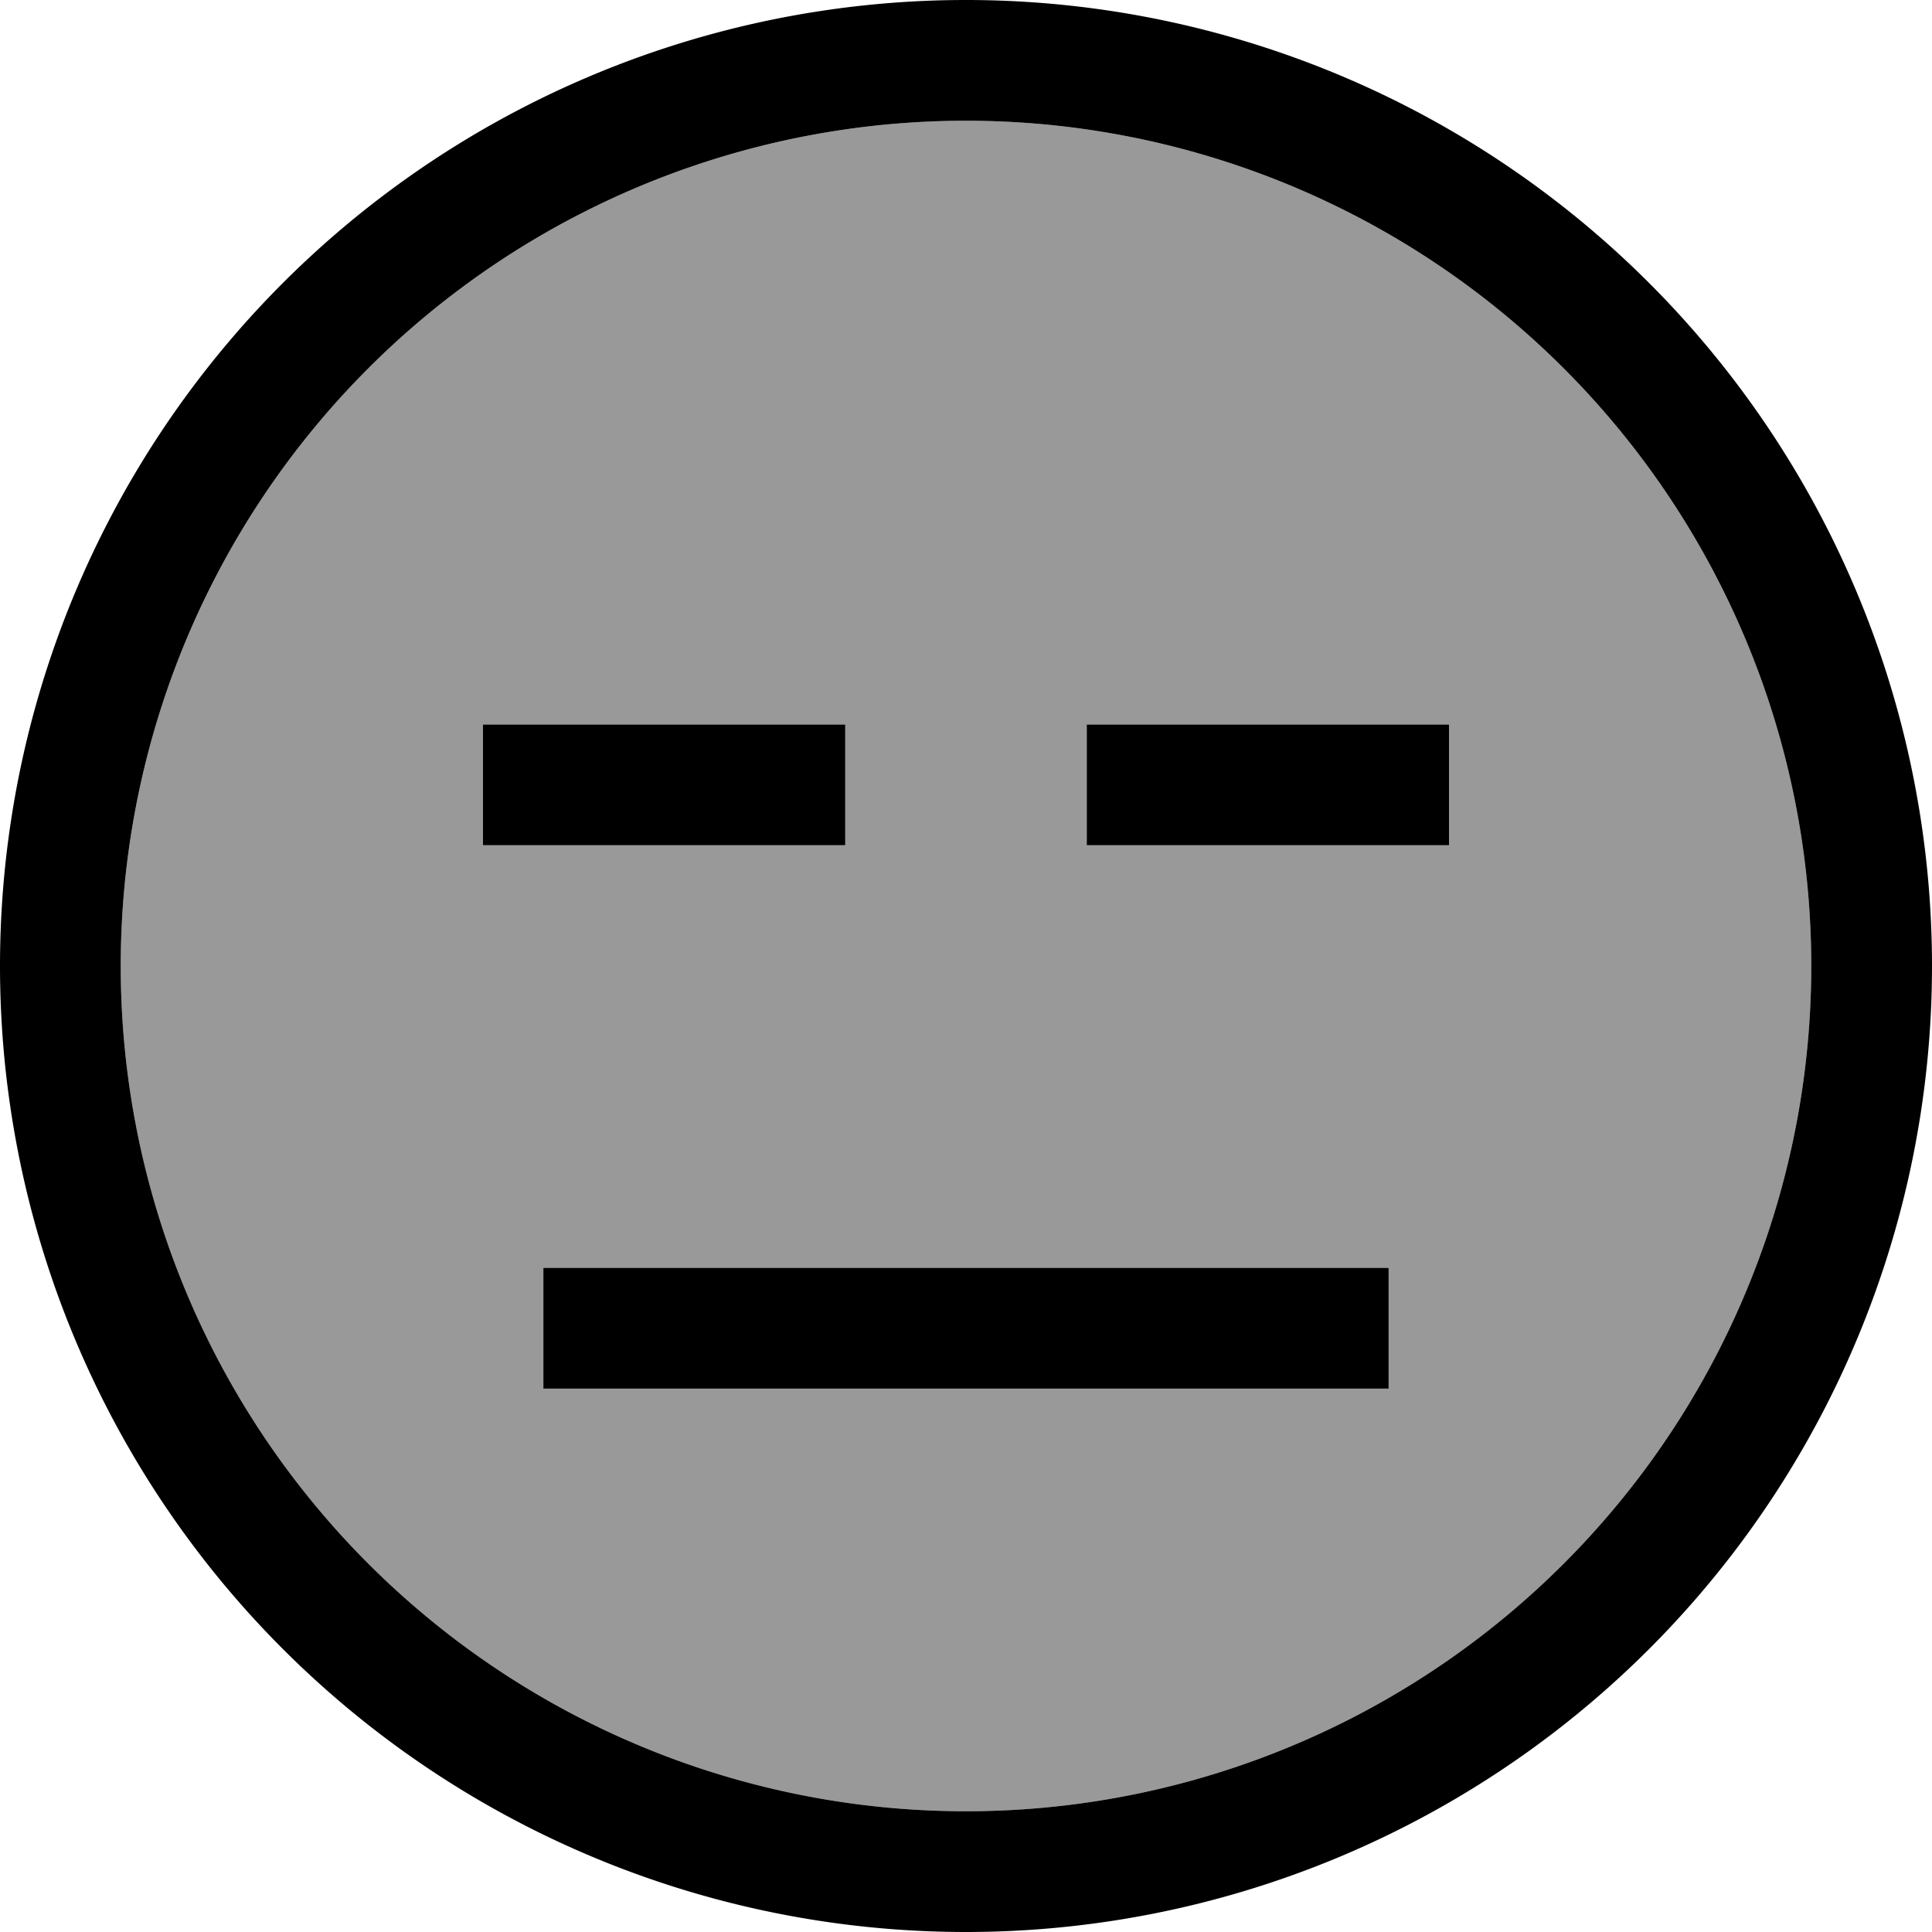 <svg fill="currentColor" xmlns="http://www.w3.org/2000/svg" viewBox="0 0 512 512"><!--! Font Awesome Pro 6.7.2 by @fontawesome - https://fontawesome.com License - https://fontawesome.com/license (Commercial License) Copyright 2024 Fonticons, Inc. --><defs><style>.fa-secondary{opacity:.4}</style></defs><path class="fa-secondary" d="M32 256a224 224 0 1 0 448 0A224 224 0 1 0 32 256zm96-64l16 0 64 0 16 0 0 32-16 0-64 0-16 0 0-32zm16 144l16 0 192 0 16 0 0 32-16 0-192 0-16 0 0-32zM288 192l16 0 64 0 16 0 0 32-16 0-64 0-16 0 0-32z"/><path class="fa-primary" d="M480 256A224 224 0 1 0 32 256a224 224 0 1 0 448 0zM0 256a256 256 0 1 1 512 0A256 256 0 1 1 0 256zm160 80l192 0 16 0 0 32-16 0-192 0-16 0 0-32 16 0zM128 192l16 0 64 0 16 0 0 32-16 0-64 0-16 0 0-32zm176 0l64 0 16 0 0 32-16 0-64 0-16 0 0-32 16 0z"/></svg>